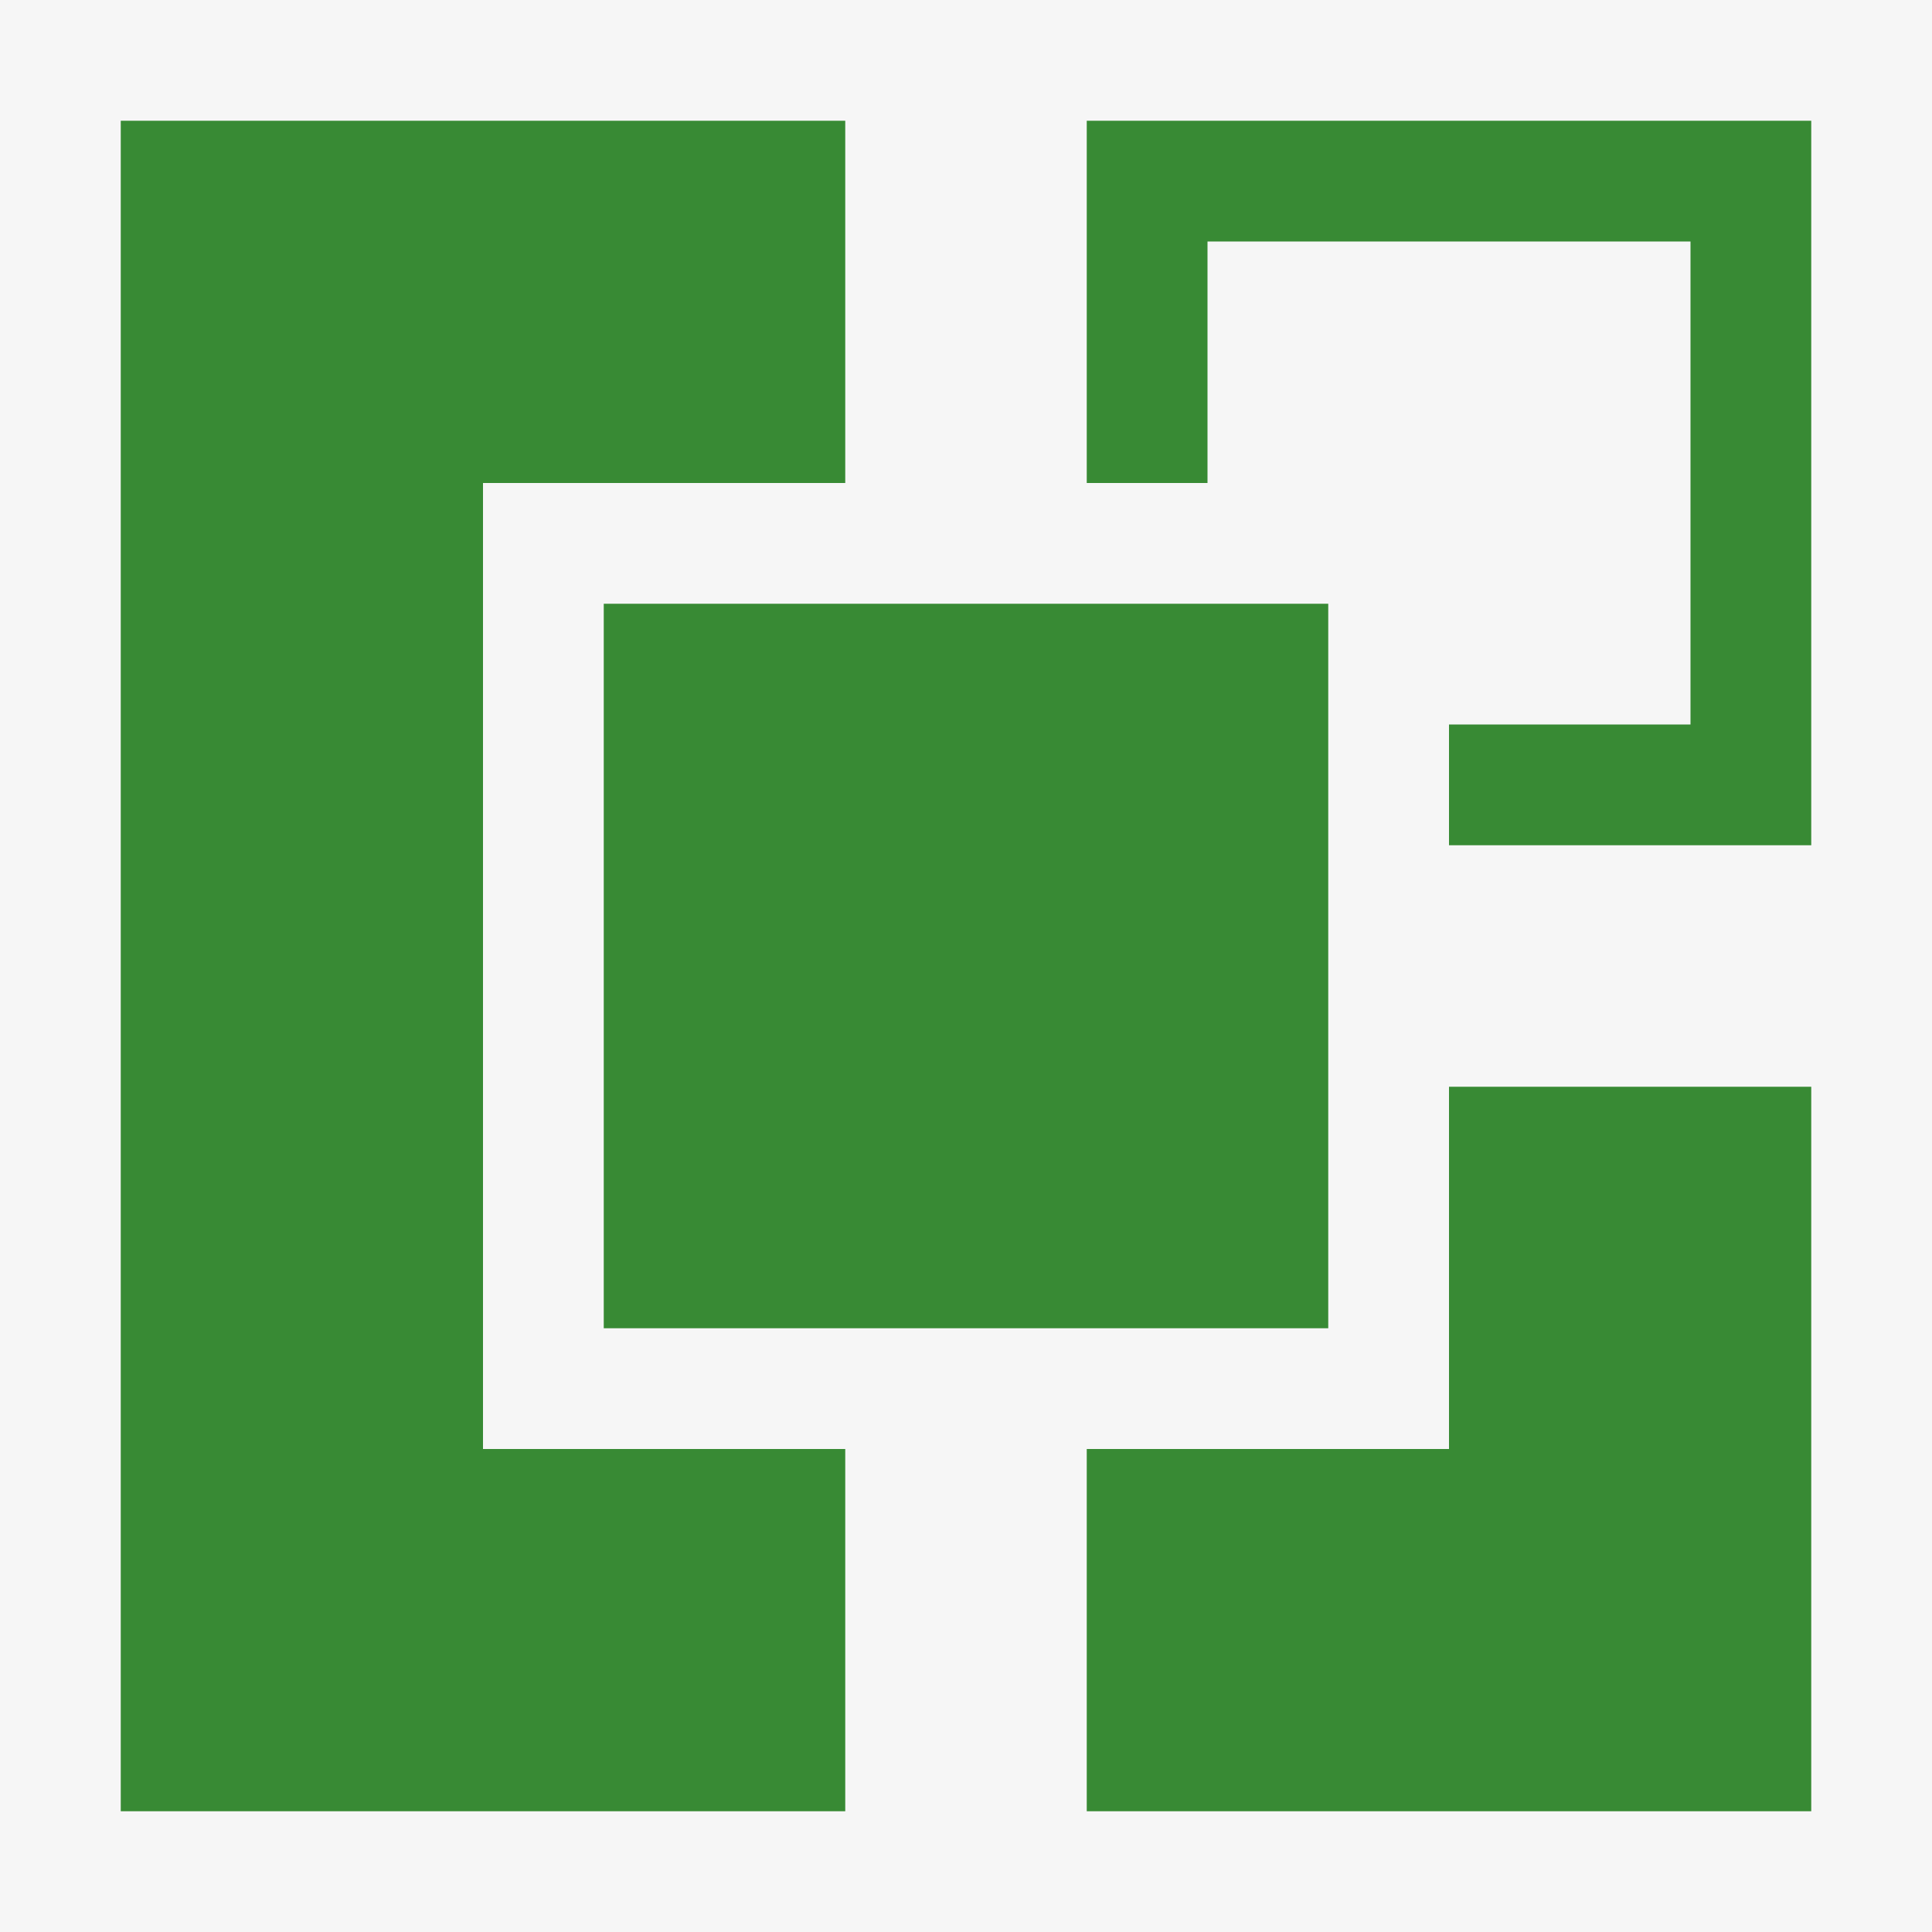 <svg xmlns="http://www.w3.org/2000/svg" viewBox="0 0 16 16"><style>.st0{fill:#f6f6f6}.st1{fill:#388a34}</style><path class="st0" d="M0 0h16v16H0z" id="outline"/><g id="icon_x5F_bg"><path class="st1" d="M12 12H9v3h6V9h-3zM9 1v3h1V2h4v4h-2v1h3V1zM4 4h3V1H1v14h6v-3H4z"/><path class="st1" d="M5 5h6v6H5z"/></g></svg>